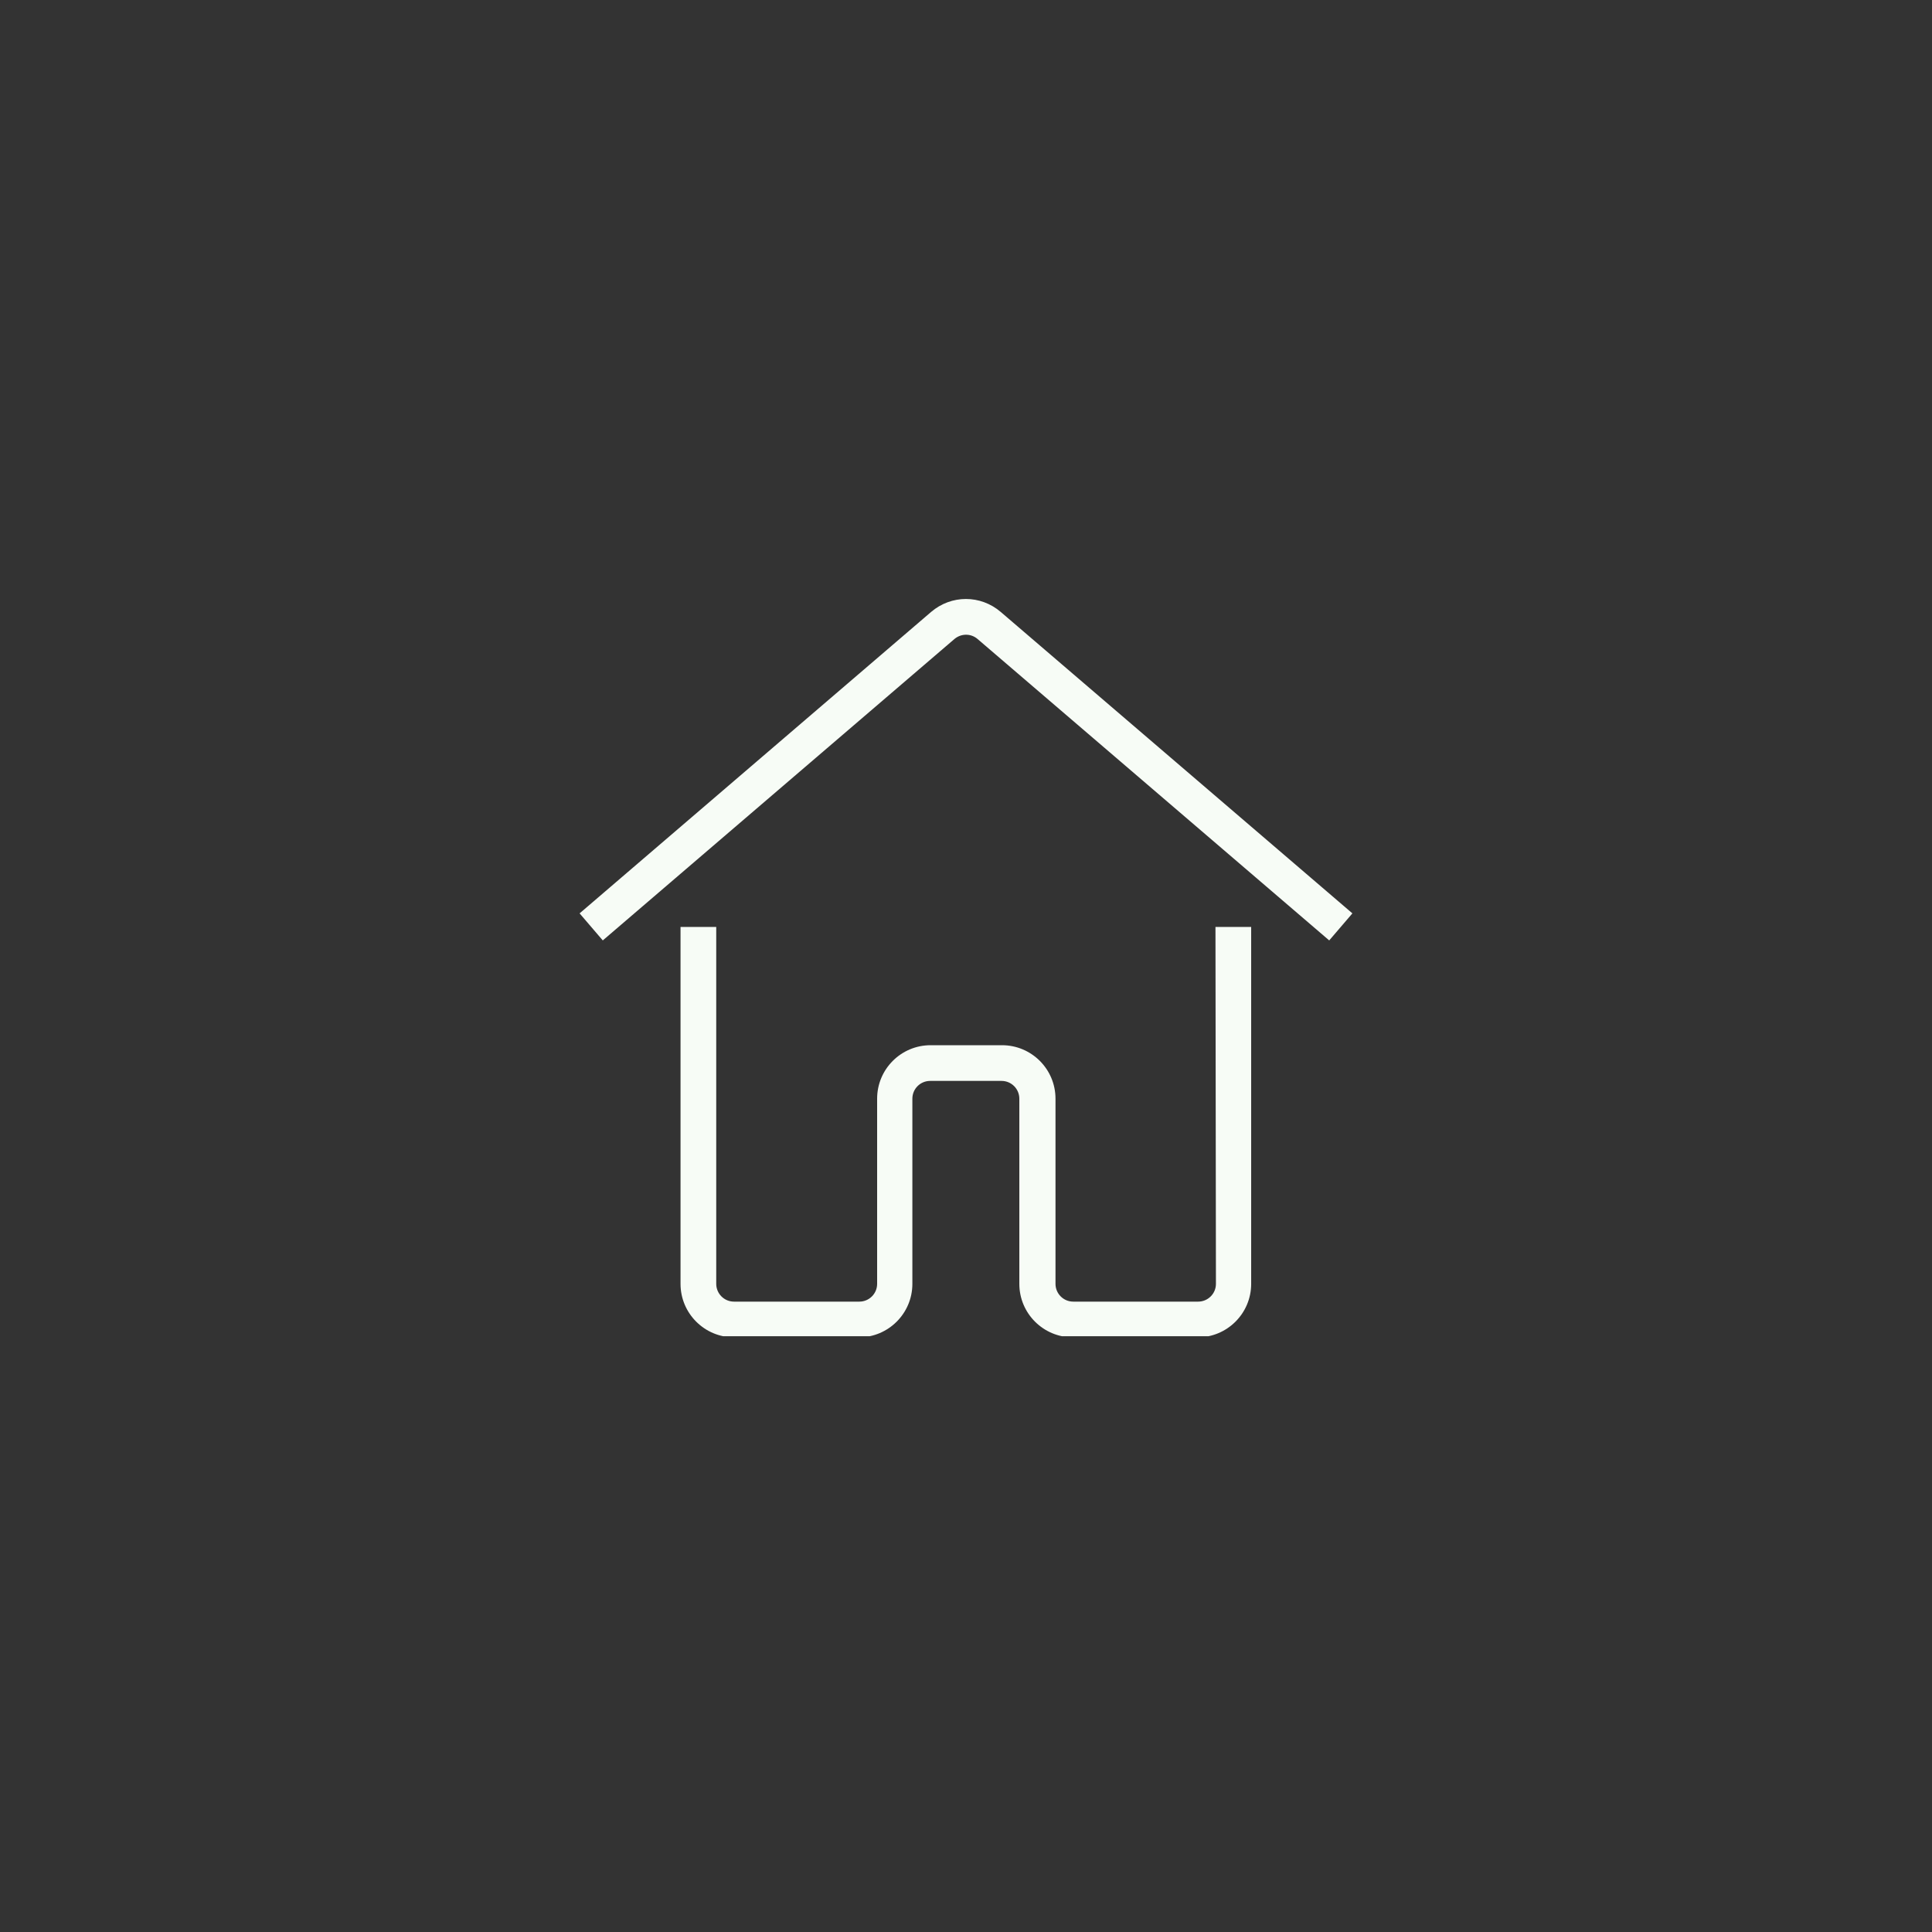 <svg xmlns="http://www.w3.org/2000/svg" xmlns:xlink="http://www.w3.org/1999/xlink" width="500" zoomAndPan="magnify" viewBox="0 0 375 375" height="500" preserveAspectRatio="xMidYMid meet" version="1.0"><rect x="0" y="0" width="375" height="375" fill="#333333" stroke="none"/><defs><clipPath id="94692a370f"><path d="M 132 179 L 243 179 L 243 259.363 L 132 259.363 Z M 132 179 " clip-rule="nonzero"/></clipPath><clipPath id="38af9f2058"><path d="M 112.5 116 L 262.5 116 L 262.5 183 L 112.5 183 Z M 112.5 116 " clip-rule="nonzero"/></clipPath></defs><g clip-path="url(#94692a370f)"><path fill="#f7fcf6" d="M 236.012 249.195 C 236.012 251.113 234.449 252.645 232.559 252.645 L 208.32 252.645 C 206.398 252.645 204.871 251.082 204.871 249.195 L 204.871 213.254 C 204.871 207.523 200.219 202.875 194.488 202.875 L 180.629 202.875 C 174.898 202.875 170.25 207.523 170.25 213.254 L 170.25 249.195 C 170.25 251.113 168.691 252.645 166.801 252.645 L 142.469 252.645 C 140.551 252.645 139.02 251.082 139.02 249.195 L 139.02 179.922 L 132.09 179.922 L 132.09 249.195 C 132.09 254.922 136.738 259.574 142.469 259.574 L 166.711 259.574 C 172.441 259.574 177.09 254.922 177.09 249.195 L 177.09 213.254 C 177.09 211.332 178.648 209.805 180.539 209.805 L 194.398 209.805 C 196.32 209.805 197.852 211.363 197.852 213.254 L 197.852 249.195 C 197.852 254.922 202.5 259.574 208.23 259.574 L 232.469 259.574 C 238.199 259.574 242.852 254.922 242.852 249.195 L 242.852 179.922 L 235.922 179.922 Z M 236.012 249.195 " fill-opacity="1" fill-rule="nonzero"/></g><g clip-path="url(#38af9f2058)"><path fill="#f7fcf6" d="M 194.25 118.785 C 190.32 115.422 184.648 115.422 180.719 118.785 L 112.5 177.285 L 117 182.535 L 185.25 124.035 C 186.57 122.922 188.461 122.922 189.75 124.035 L 258 182.535 L 262.5 177.285 Z M 194.25 118.785 " fill-opacity="1" fill-rule="nonzero"/></g></svg>
